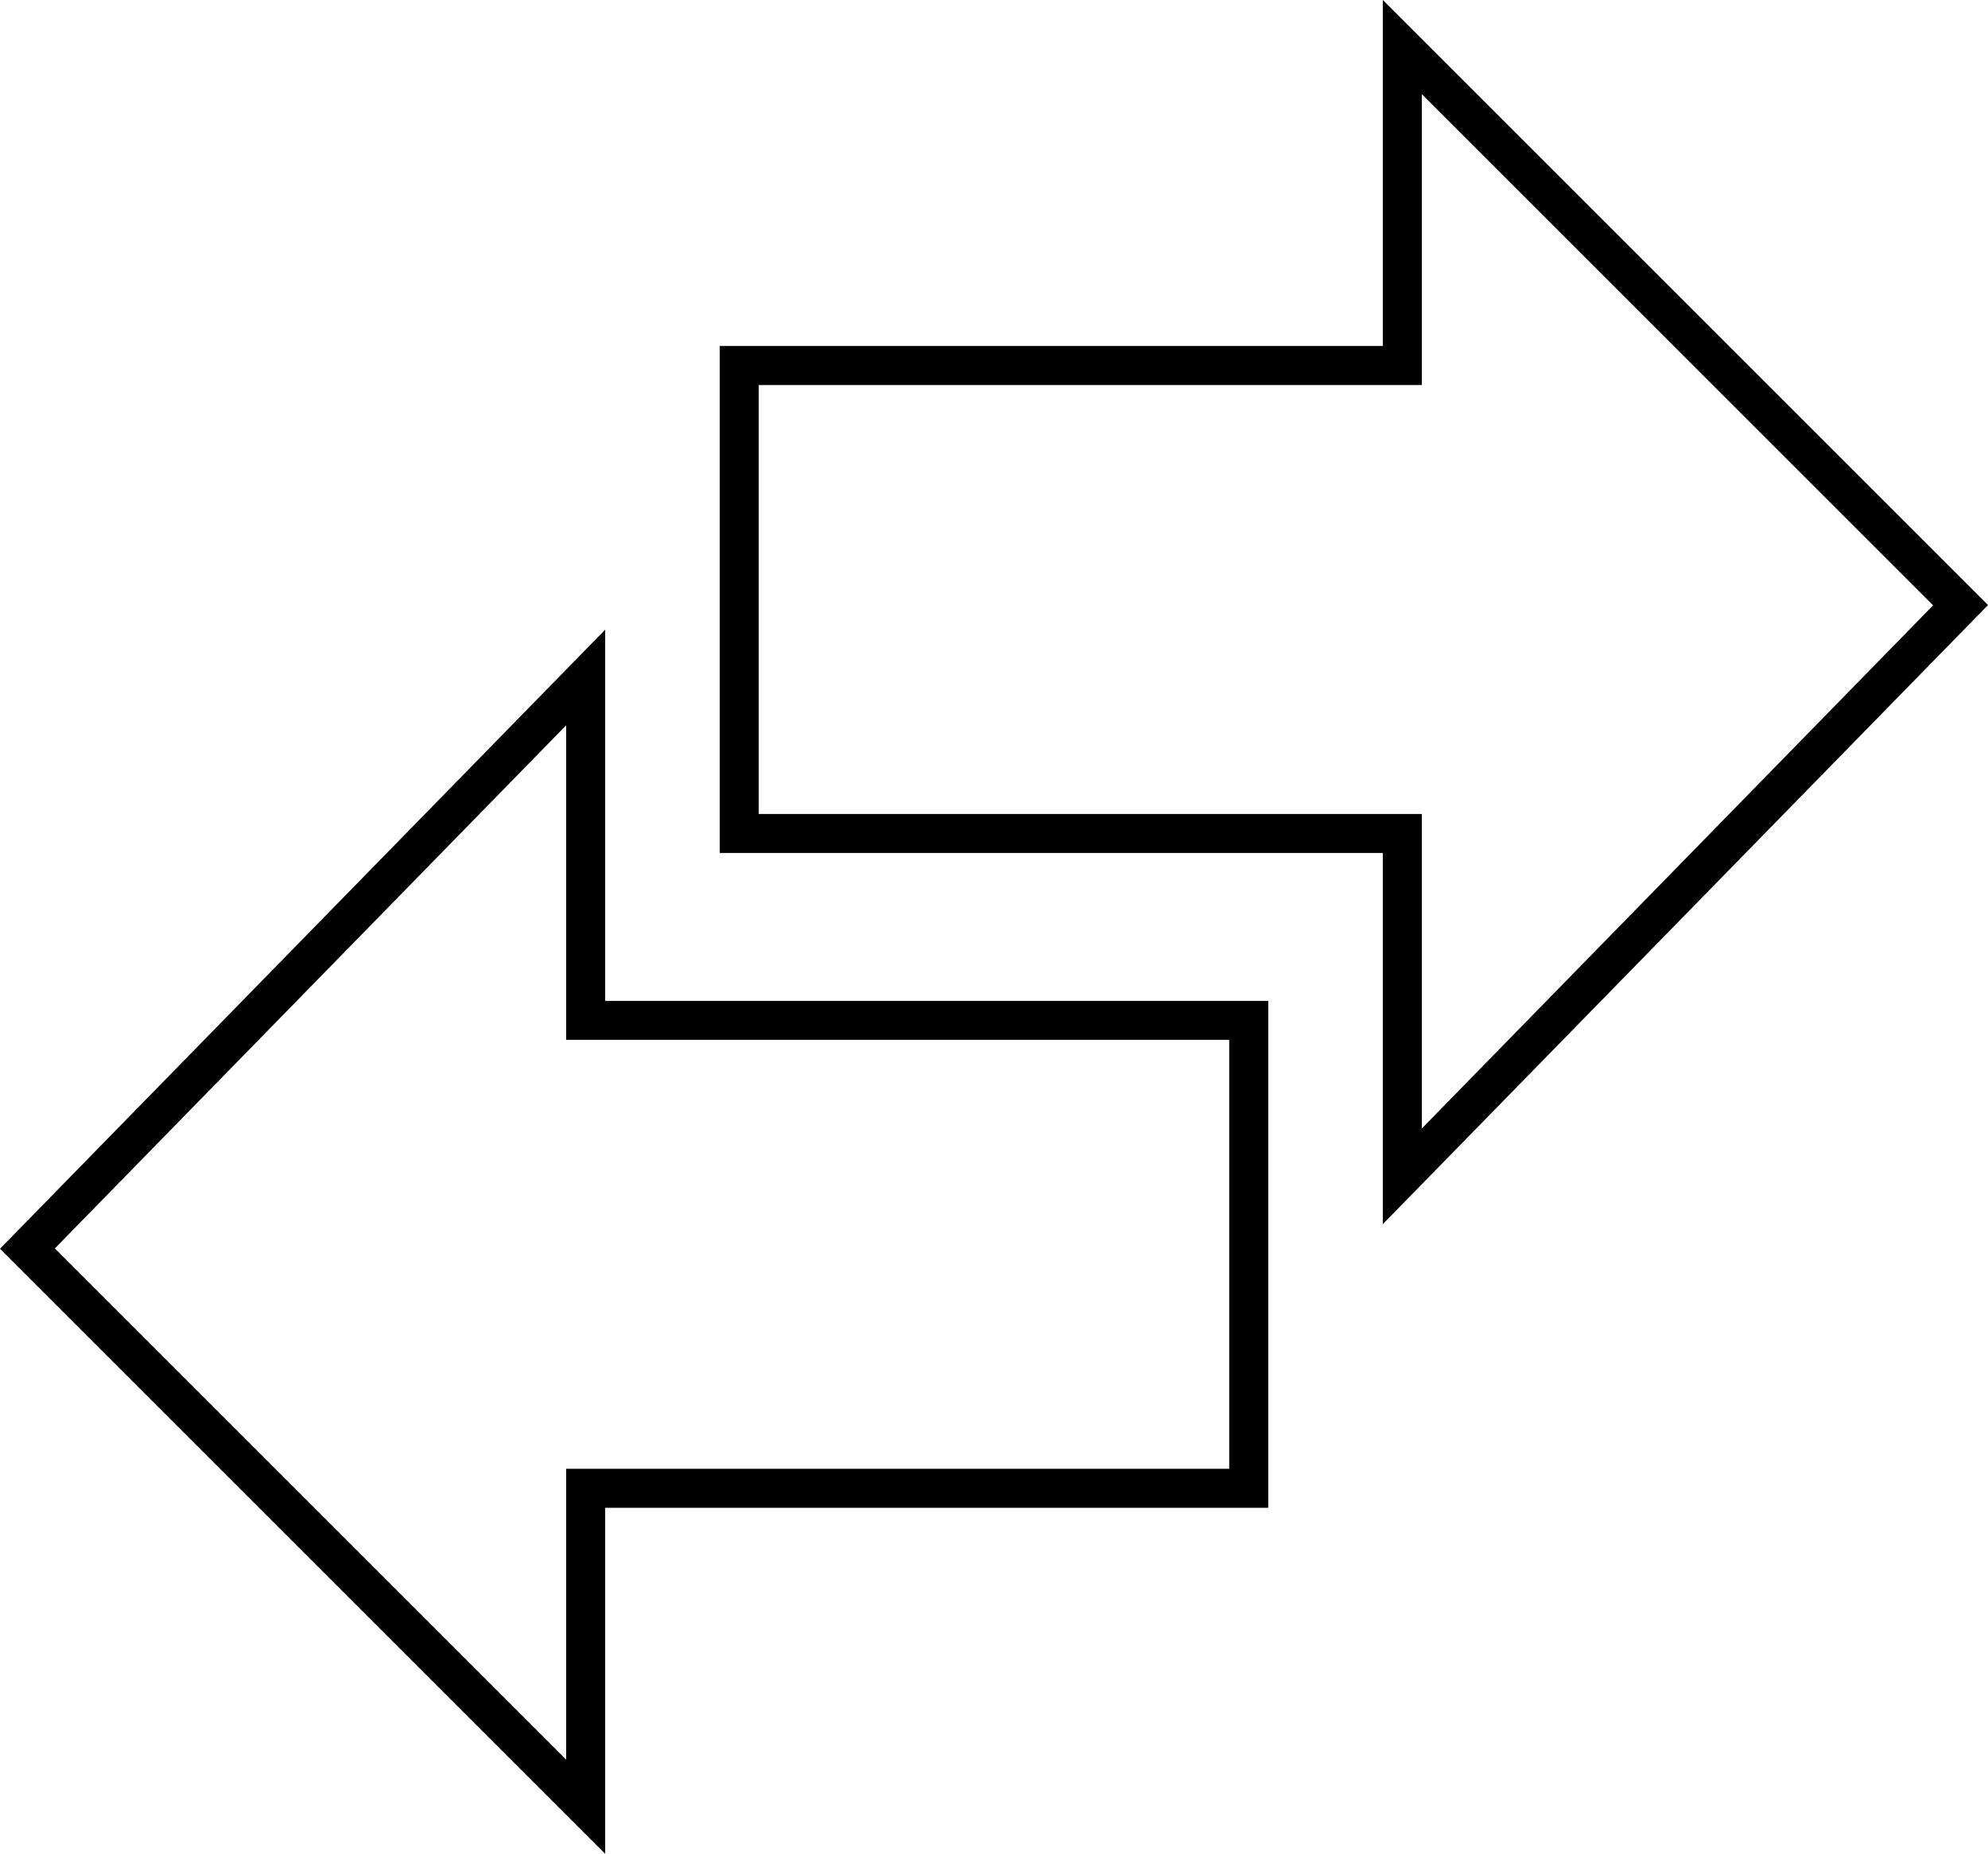 <svg xmlns="http://www.w3.org/2000/svg" width="50.969" height="47.539" viewBox="0 0 50.969 47.539"><path d="M35.453 31.392v-9.519h-17v-13h17V0l15.516 15.516-15.516 15.876zm-16-10.518h17v8.065l13.109-13.416L36.453 2.414v7.46h-17v11z"/><path d="M15.516 47.539L0 32.023l15.516-15.876v9.519h17v13h-17v8.873zM1.406 32.015l13.109 13.109v-7.459h17v-11h-17V18.6L1.406 32.015z"/><path d="M-.513-55.292h17m-17 0v11.999m0 0h17m0 0v8.792m0-20.791v-8.167m0 0L30.8-49.147m0 0L16.487-34.501m-17-20.791h17m-17 0v11.999m0 0h17m0 0v8.792m0-20.791v-8.167m0 0L30.8-49.147m0 0L16.487-34.501" fill="none"/><path d="M25.523-40.359v-9.519h-17v-13h17v-8.874l15.516 15.516-15.516 15.877zm-16-10.518h17v8.065l13.109-13.416-13.109-13.109v7.46h-17v11z"/><path d="M5.586-24.212l-23.05-59.849 23.05 28.457v9.519h17v13h-17v8.873zM-8.523-39.736l13.109 13.11v-7.459h17v-11h-17v-8.065L-8.523-39.736z"/></svg>